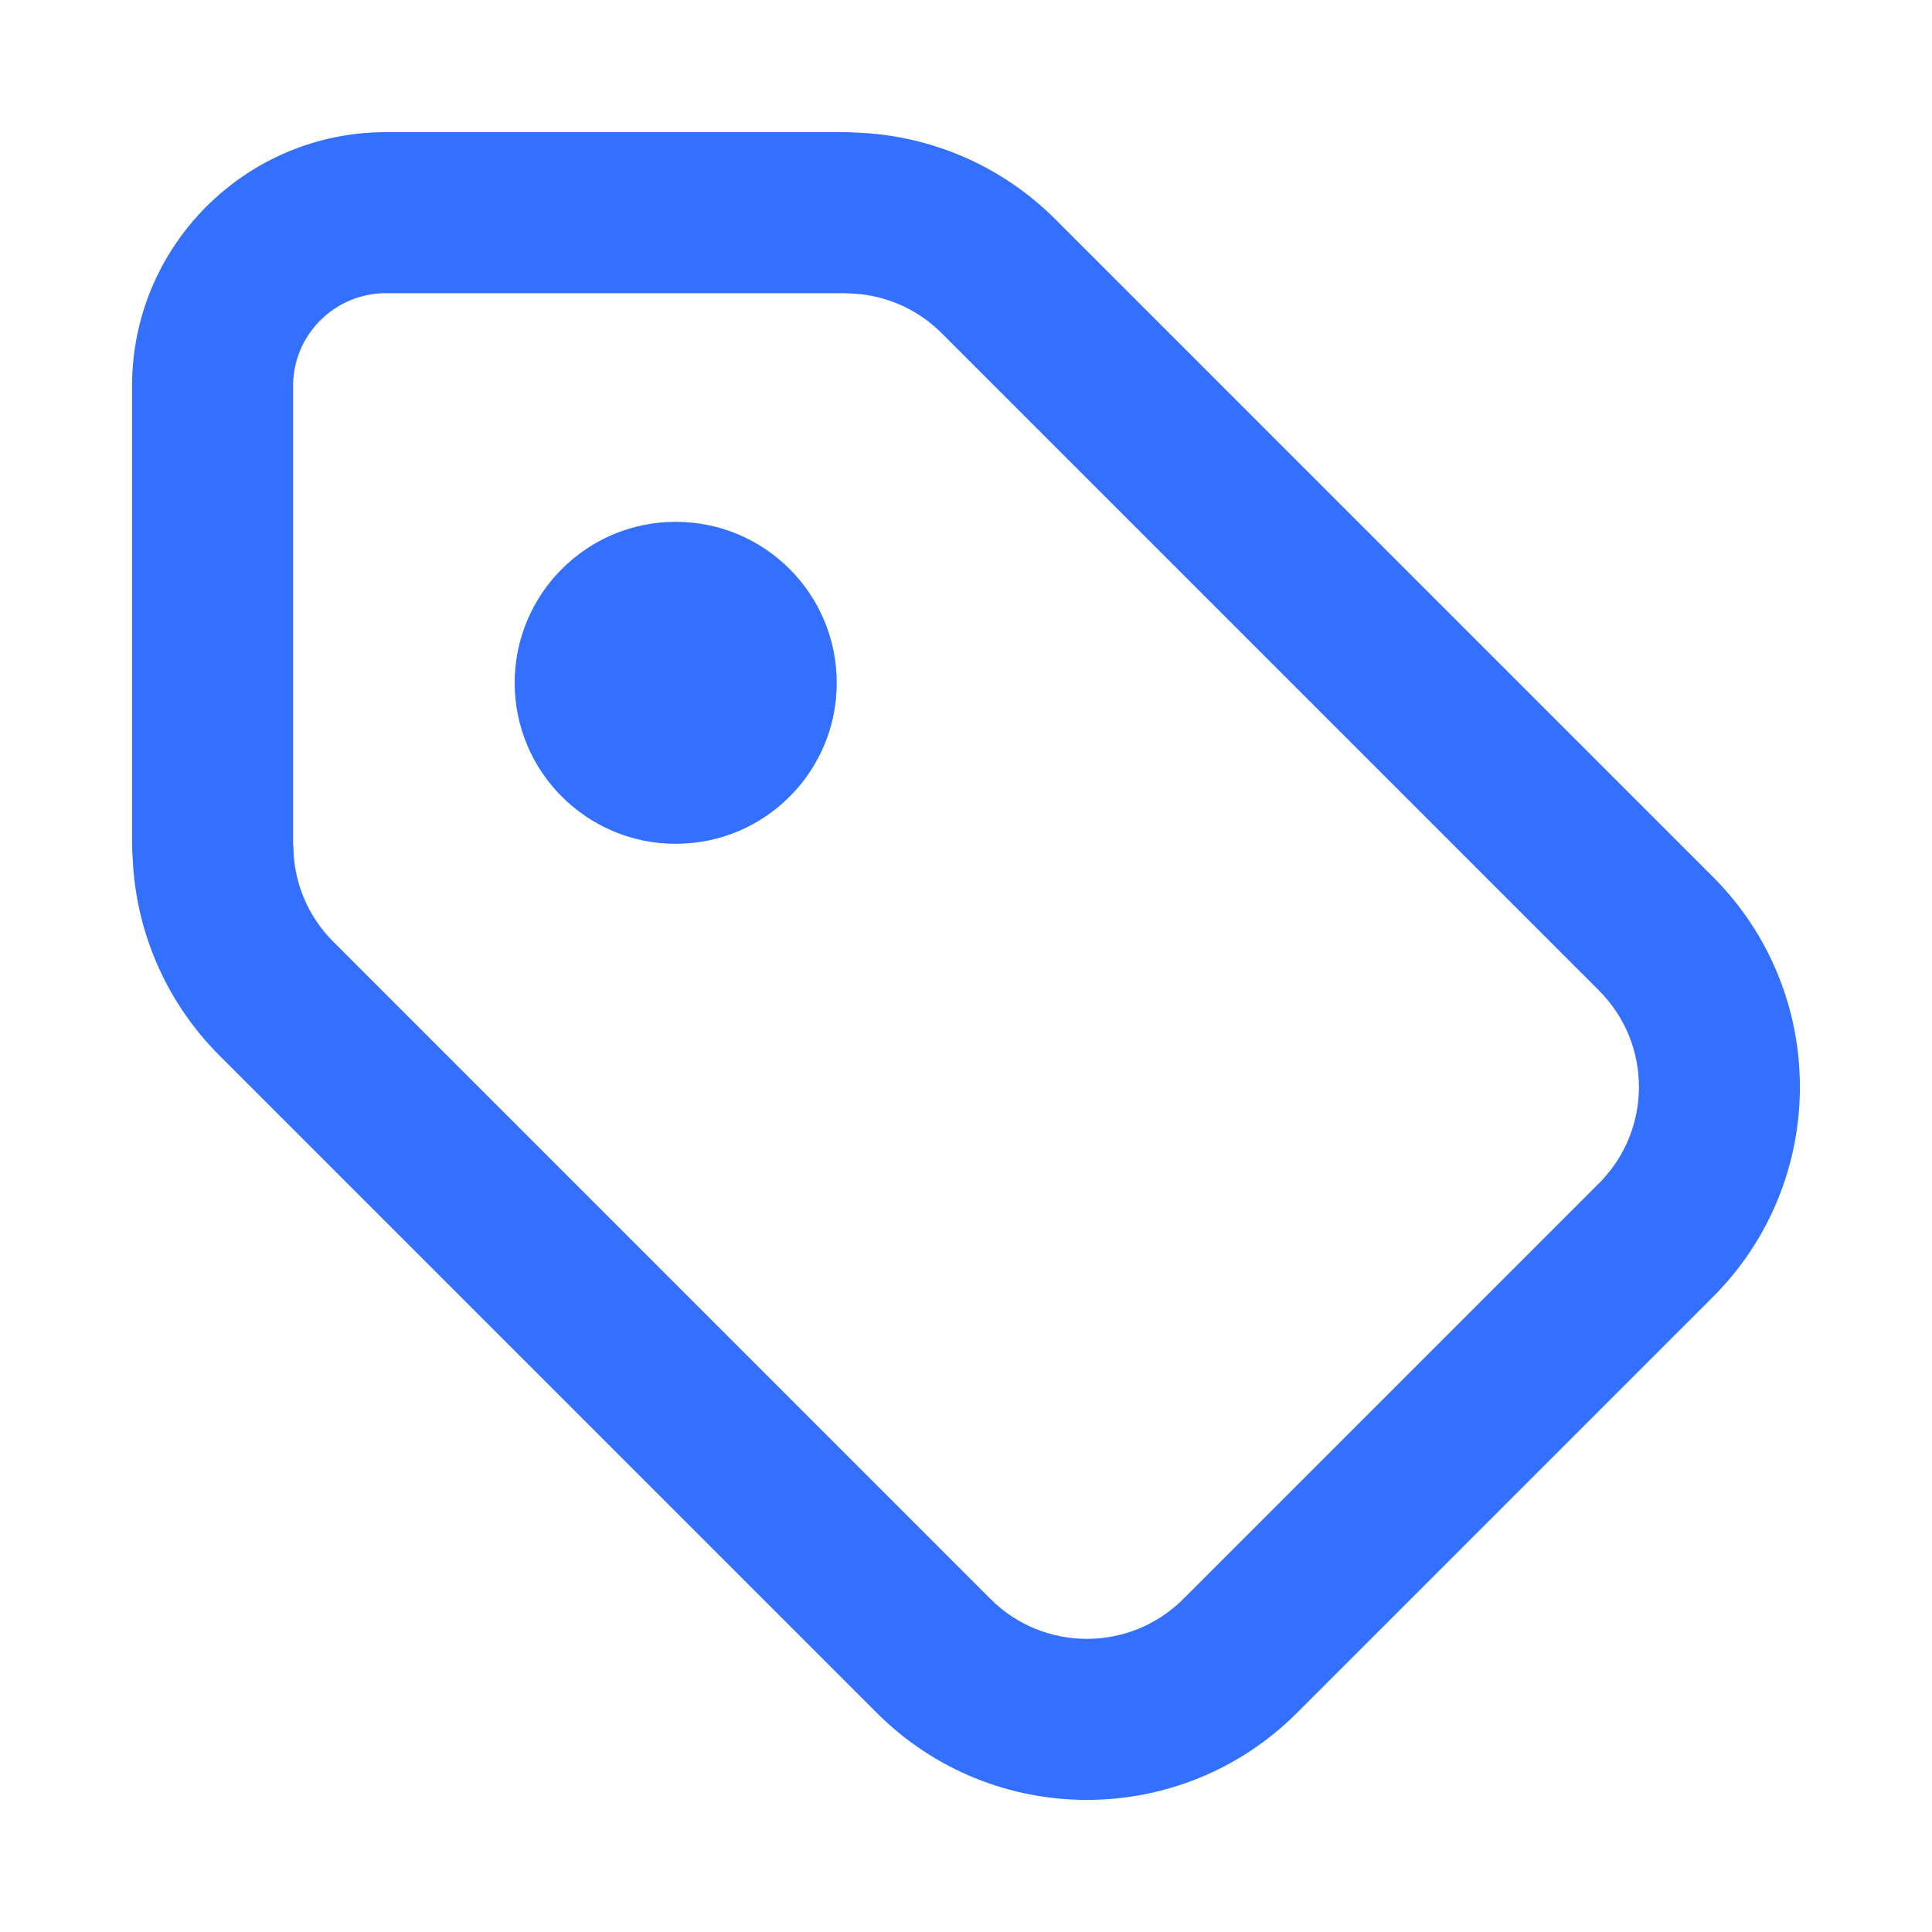 <svg width="20" height="20" viewBox="0 0 20 20" fill="none" xmlns="http://www.w3.org/2000/svg">
<path d="M6.995 8.735C7.916 8.735 8.662 7.989 8.662 7.069C8.662 6.148 7.916 5.402 6.995 5.402C6.075 5.402 5.328 6.148 5.328 7.069C5.328 7.989 6.075 8.735 6.995 8.735Z" fill="#3370FF"/>
<path fill-rule="evenodd" clip-rule="evenodd" d="M3.996 1.368C2.544 1.368 1.367 2.545 1.367 3.996V8.74C1.367 8.785 1.369 8.829 1.373 8.872C1.402 9.618 1.702 10.357 2.272 10.927L9.076 17.731C10.277 18.933 12.226 18.933 13.427 17.731L17.731 13.427C18.933 12.226 18.933 10.277 17.731 9.076L10.927 2.272C10.352 1.696 9.603 1.396 8.85 1.372C8.813 1.369 8.777 1.368 8.739 1.368H3.996ZM3.034 3.996C3.034 3.465 3.465 3.035 3.996 3.035H8.739L8.762 3.037L8.787 3.037C9.137 3.046 9.482 3.183 9.749 3.45L16.553 10.254C17.104 10.805 17.104 11.698 16.553 12.249L12.249 16.553C11.698 17.103 10.805 17.103 10.254 16.553L3.45 9.748C3.186 9.484 3.048 9.142 3.038 8.795L3.037 8.766L3.034 8.739V3.996Z" fill="#3370FF"/>
</svg>
